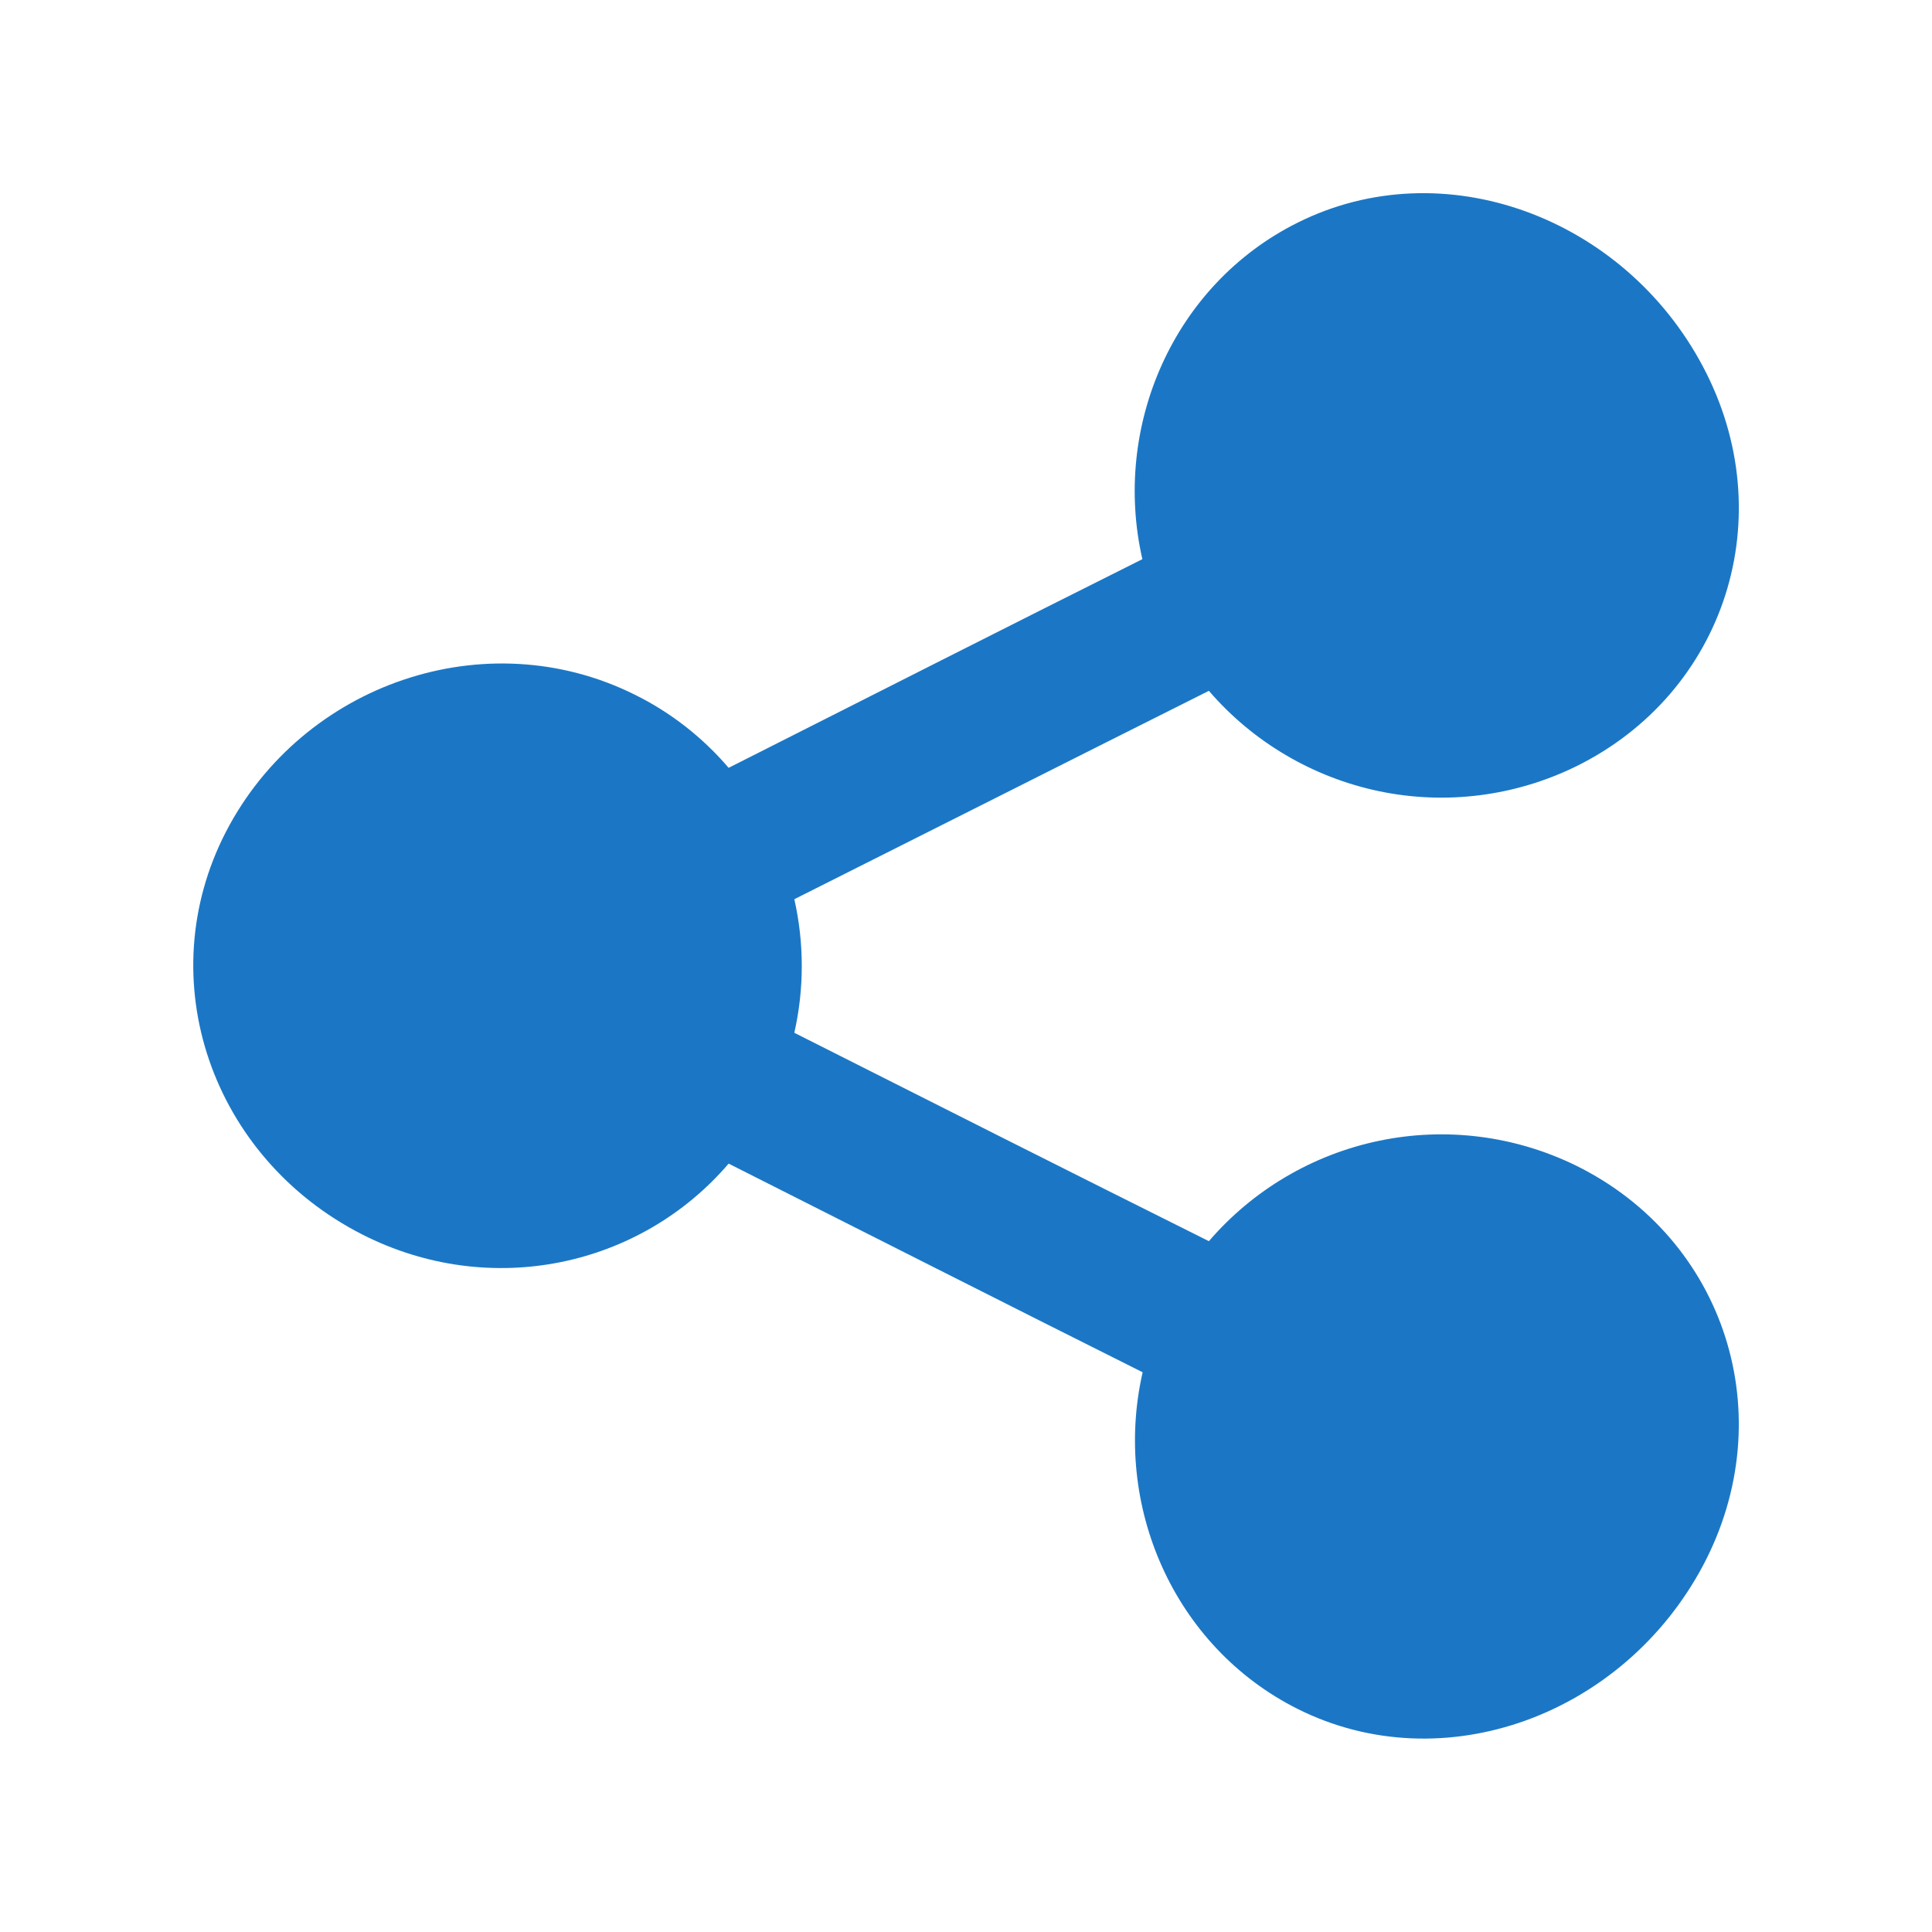 <?xml version="1.0" encoding="utf-8"?>
<!-- Generator: Adobe Illustrator 25.2.3, SVG Export Plug-In . SVG Version: 6.00 Build 0)  -->
<svg version="1.1" id="Laag_1" xmlns="http://www.w3.org/2000/svg" xmlns:xlink="http://www.w3.org/1999/xlink" x="0px" y="0px"
	 viewBox="0 0 700 700" style="enable-background:new 0 0 700 700;" xml:space="preserve">
<style type="text/css">
	.st0{fill:#1B77C5;}
</style>
<g>
	<path class="st0" d="M571,422.3c-22.1-10.8-47.1-14-71.2-9c-24.1,5-45.8,17.8-61.8,36.4c-49.9-24.9-100.1-50.2-150.2-75.5
		c3.6-15.9,3.6-32.5,0-48.4c50.2-25.2,100.3-50.5,150.2-75.5c16,18.6,37.8,31.4,61.8,36.4c24.1,5,49.1,1.8,71.2-9
		C625.2,251,645.8,187,617,132.8c-28.7-54.2-94.1-78.5-146.9-52.1c-44.9,22.4-67.2,73.7-56.2,121.9c-49.8,24.9-99.8,50.3-149.9,75.6
		l0,0c-9.4-11-21-20.1-34-26.5c-54-26.9-120.3-4-148.1,49.6c-27.7,53.6-5.2,118.2,49.4,146c46.3,23.5,100.6,11.8,132.7-25.7
		c50.2,25.3,100.2,50.7,150,75.6c-11,48.3,11.3,99.5,56.2,122c52.8,26.4,118.1,2.2,146.9-52.1C645.7,513,625.2,449,571,422.3
		L571,422.3z"/>
</g>
</svg>
